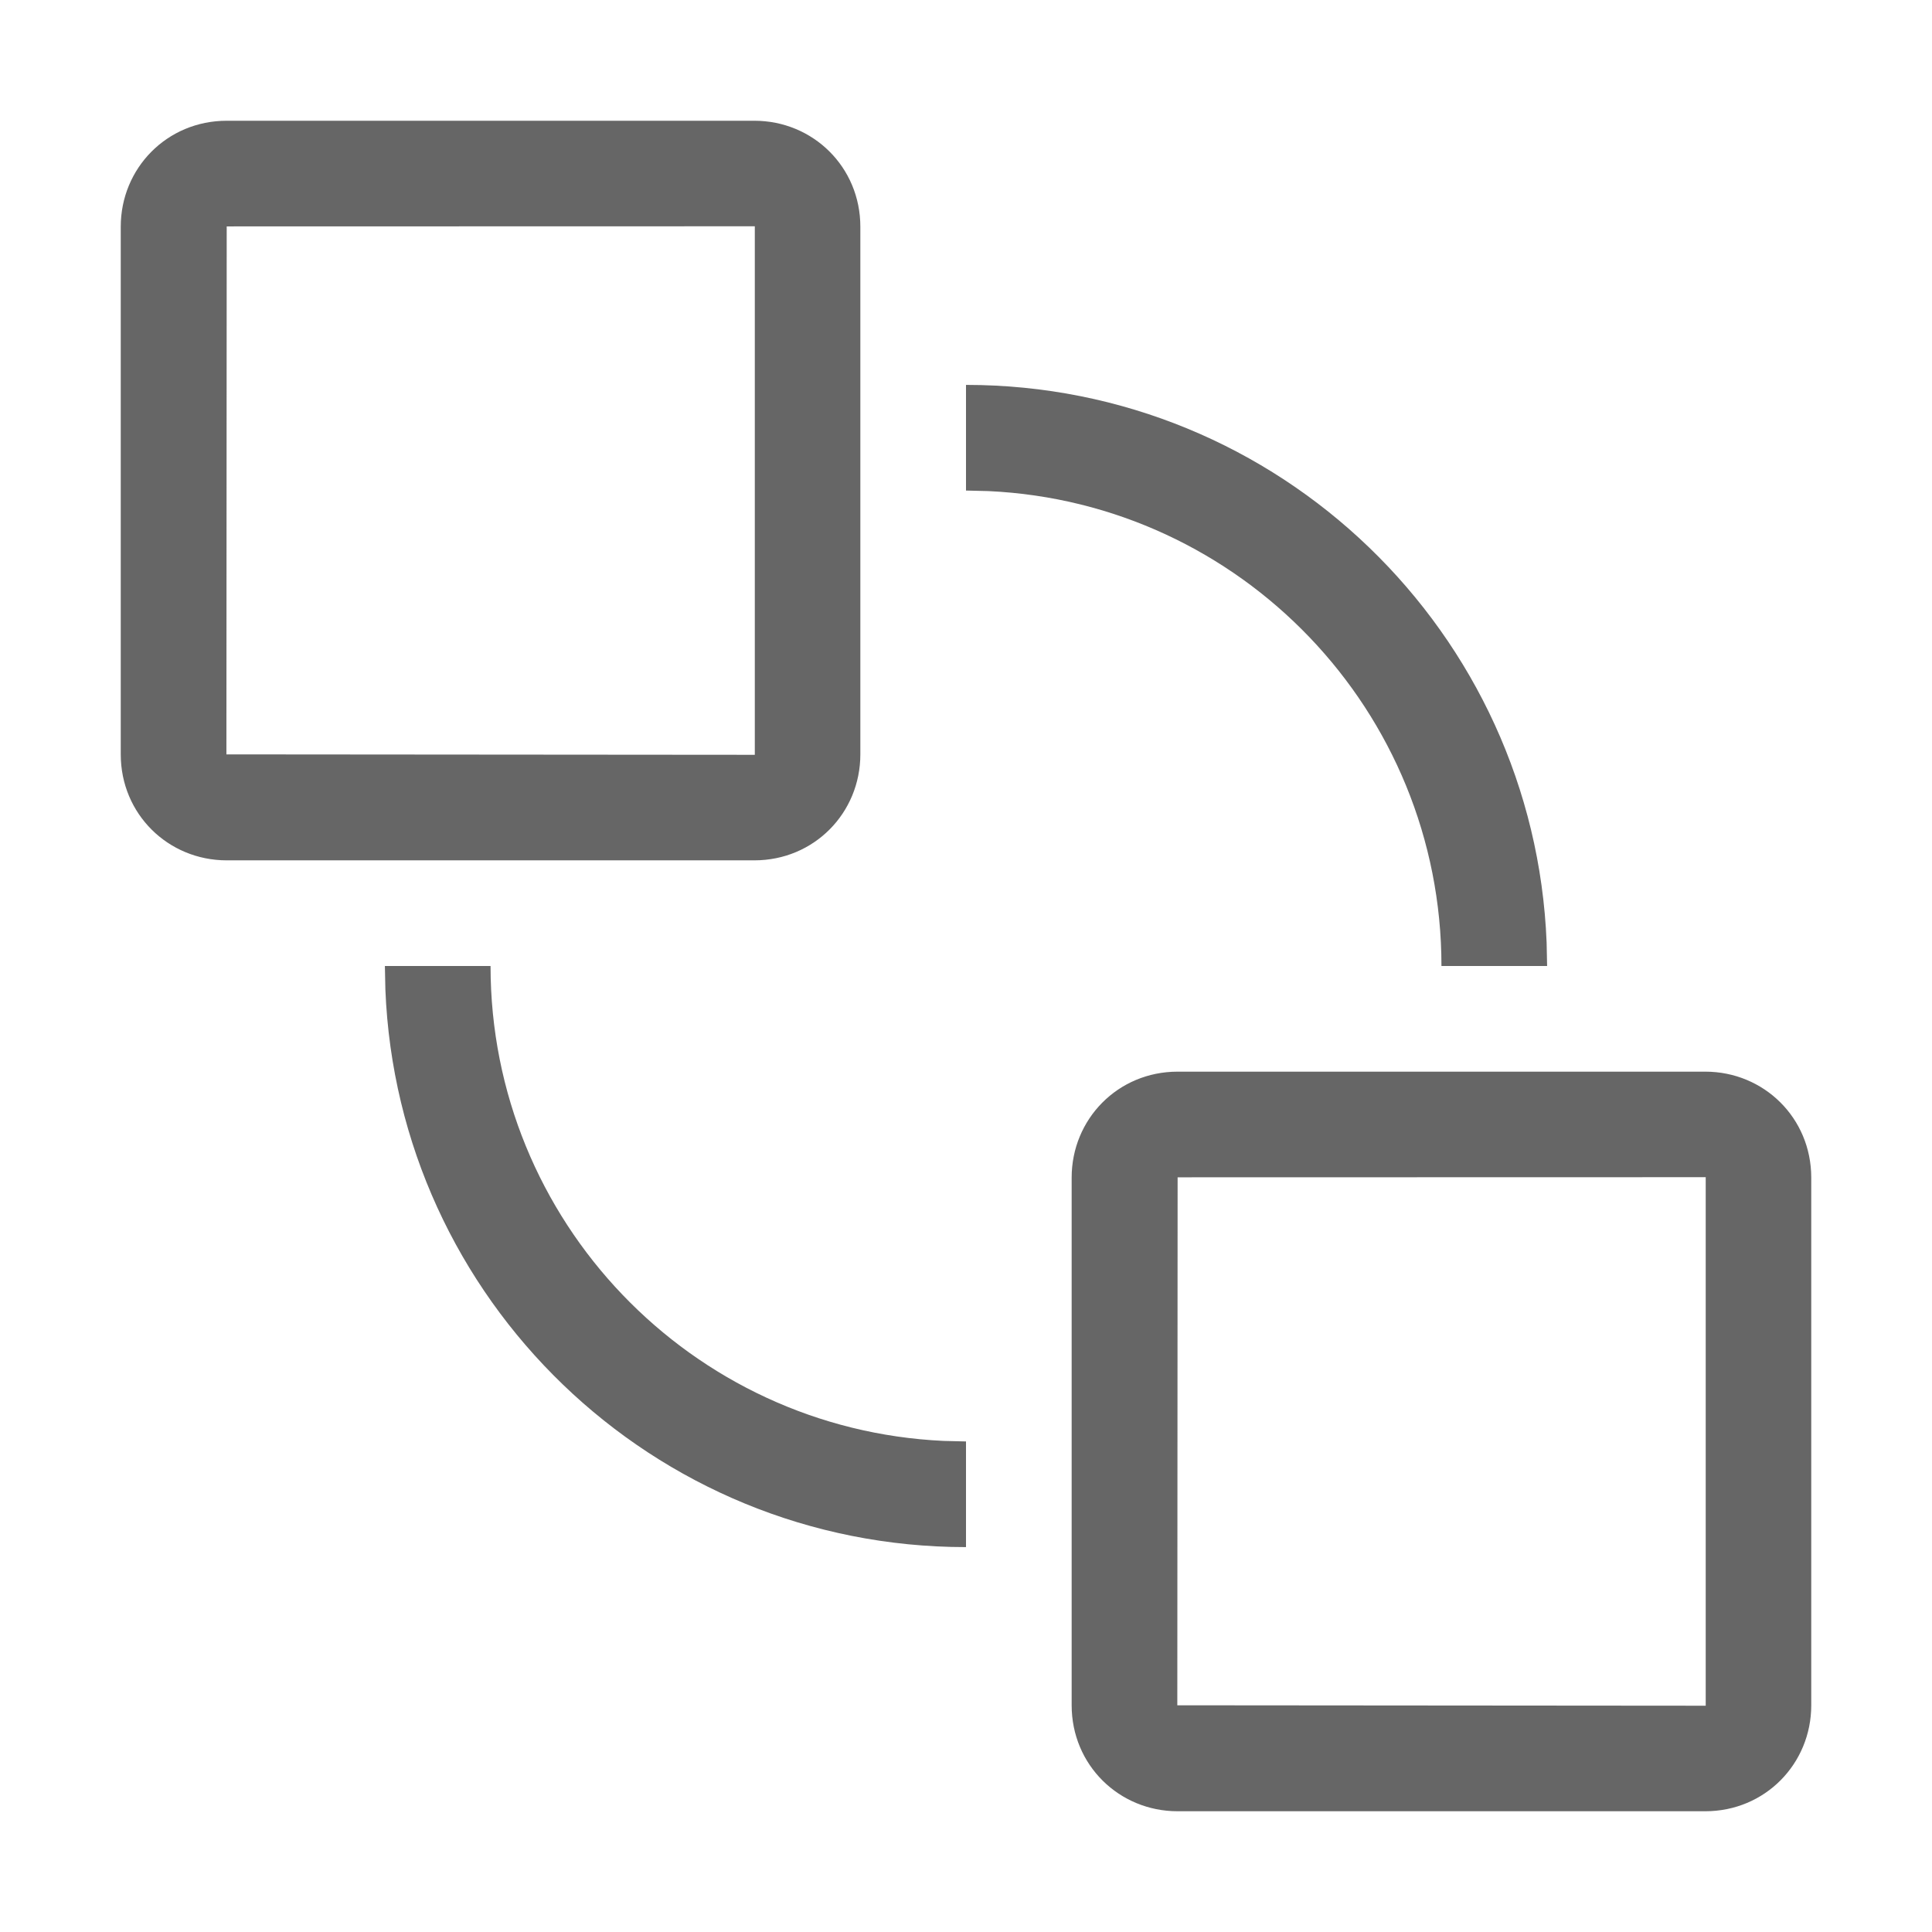 <!--?xml version="1.0" encoding="UTF-8"?-->
<svg width="32px" height="32px" viewBox="0 0 32 32" version="1.1" xmlns="http://www.w3.org/2000/svg" xmlns:xlink="http://www.w3.org/1999/xlink">
    <title>1042.链接</title>
    <g id="1042.链接" stroke="none" stroke-width="1" fill="none" fill-rule="evenodd">
        <g id="编组" transform="translate(2, 2)" fill="#000000" fill-rule="nonzero">
            <path d="M26.245,15.75 C27.214,15.75 28,16.516 28,17.505 L28,26.245 C28,27.214 27.234,28 26.245,28 L17.505,28 C16.536,28 15.75,27.234 15.75,26.245 L15.75,17.505 C15.75,16.536 16.516,15.75 17.505,15.75 L26.245,15.75 Z M26.252,17.498 L17.505,17.5 L17.5,26.245 L26.252,26.252 L26.252,17.498 Z M6.125,14 C6.125,18.225 9.452,21.673 13.629,21.866 L14,21.875 L14,23.625 C8.814,23.625 4.586,19.523 4.383,14.387 L4.375,14 L6.125,14 Z M14,4.375 C19.186,4.375 23.414,8.477 23.617,13.613 L23.625,14 L21.875,14 C21.875,9.775 18.548,6.327 14.371,6.134 L14,6.125 L14,4.375 Z M10.495,0 C11.464,0 12.25,0.766 12.25,1.755 L12.25,10.495 C12.25,11.464 11.484,12.25 10.495,12.25 L1.755,12.25 C0.786,12.25 0,11.484 0,10.495 L0,1.755 C0,0.786 0.766,0 1.755,0 L10.495,0 Z M10.502,1.748 L1.755,1.75 L1.75,10.495 L10.502,10.502 L10.502,1.748 Z" id="形状" fill="#666666"></path>
        </g>
    </g>
</svg>